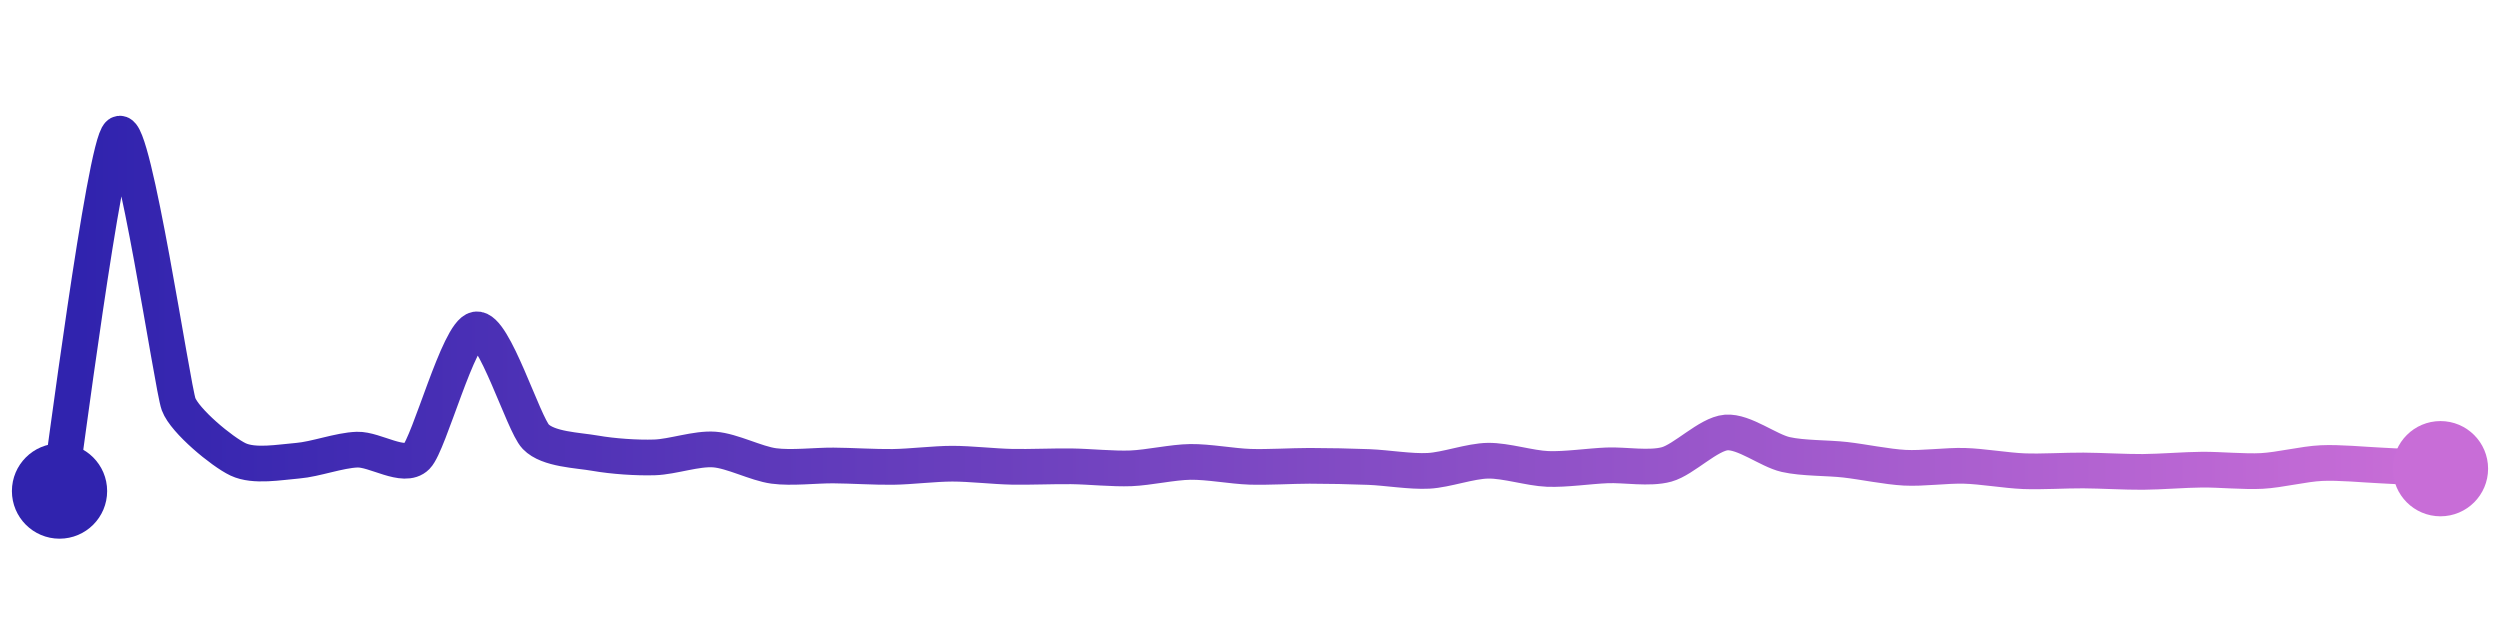 <svg width="200" height="50" viewBox="0 0 210 50" xmlns="http://www.w3.org/2000/svg">
    <defs>
        <linearGradient x1="0%" y1="0%" x2="100%" y2="0%" id="a">
            <stop stop-color="#3023AE" offset="0%"/>
            <stop stop-color="#C86DD7" offset="100%"/>
        </linearGradient>
    </defs>
    <path stroke="url(#a)"
          stroke-width="3"
          stroke-linejoin="round"
          stroke-linecap="round"
          d="M5 40 C 5.25 38.52, 8.79 10.88, 10 10 S 14.48 31.29, 15 32.7 S 18.65 36.7, 20 37.34 S 23.51 37.57, 25 37.45 S 28.5 36.57, 30 36.52 S 33.94 38.17, 35 37.1 S 38.52 26.67, 40 26.42 S 43.96 34.35, 45 35.43 S 48.52 36.56, 50 36.82 S 53.5 37.22, 55 37.17 S 58.5 36.4, 60 36.51 S 63.51 37.69, 65 37.89 S 68.5 37.84, 70 37.85 S 73.5 37.99, 75 37.97 S 78.5 37.7, 80 37.7 S 83.5 37.93, 85 37.96 S 88.5 37.9, 90 37.92 S 93.5 38.15, 95 38.09 S 98.5 37.57, 100 37.55 S 103.5 37.91, 105 37.96 S 108.5 37.88, 110 37.88 S 113.5 37.92, 115 37.98 S 118.5 38.38, 120 38.3 S 123.5 37.47, 125 37.45 S 128.5 38.08, 130 38.14 S 133.5 37.9, 135 37.84 S 138.55 38.16, 140 37.76 S 143.51 35.2, 145 35.08 S 148.54 36.6, 150 36.93 S 153.51 37.2, 155 37.37 S 158.5 37.96, 160 38.04 S 163.5 37.84, 165 37.88 S 168.5 38.27, 170 38.33 S 173.5 38.26, 175 38.27 S 178.5 38.4, 180 38.39 S 183.5 38.21, 185 38.2 S 188.5 38.39, 190 38.31 S 193.5 37.72, 195 37.65 S 198.5 37.78, 200 37.85 S 203.5 38.04, 205 38.12"
          fill="none"/>
    <circle r="4" cx="5" cy="40" fill="#3023AE"/>
    <circle r="4" cx="205" cy="38.12" fill="#C86DD7"/>      
</svg>